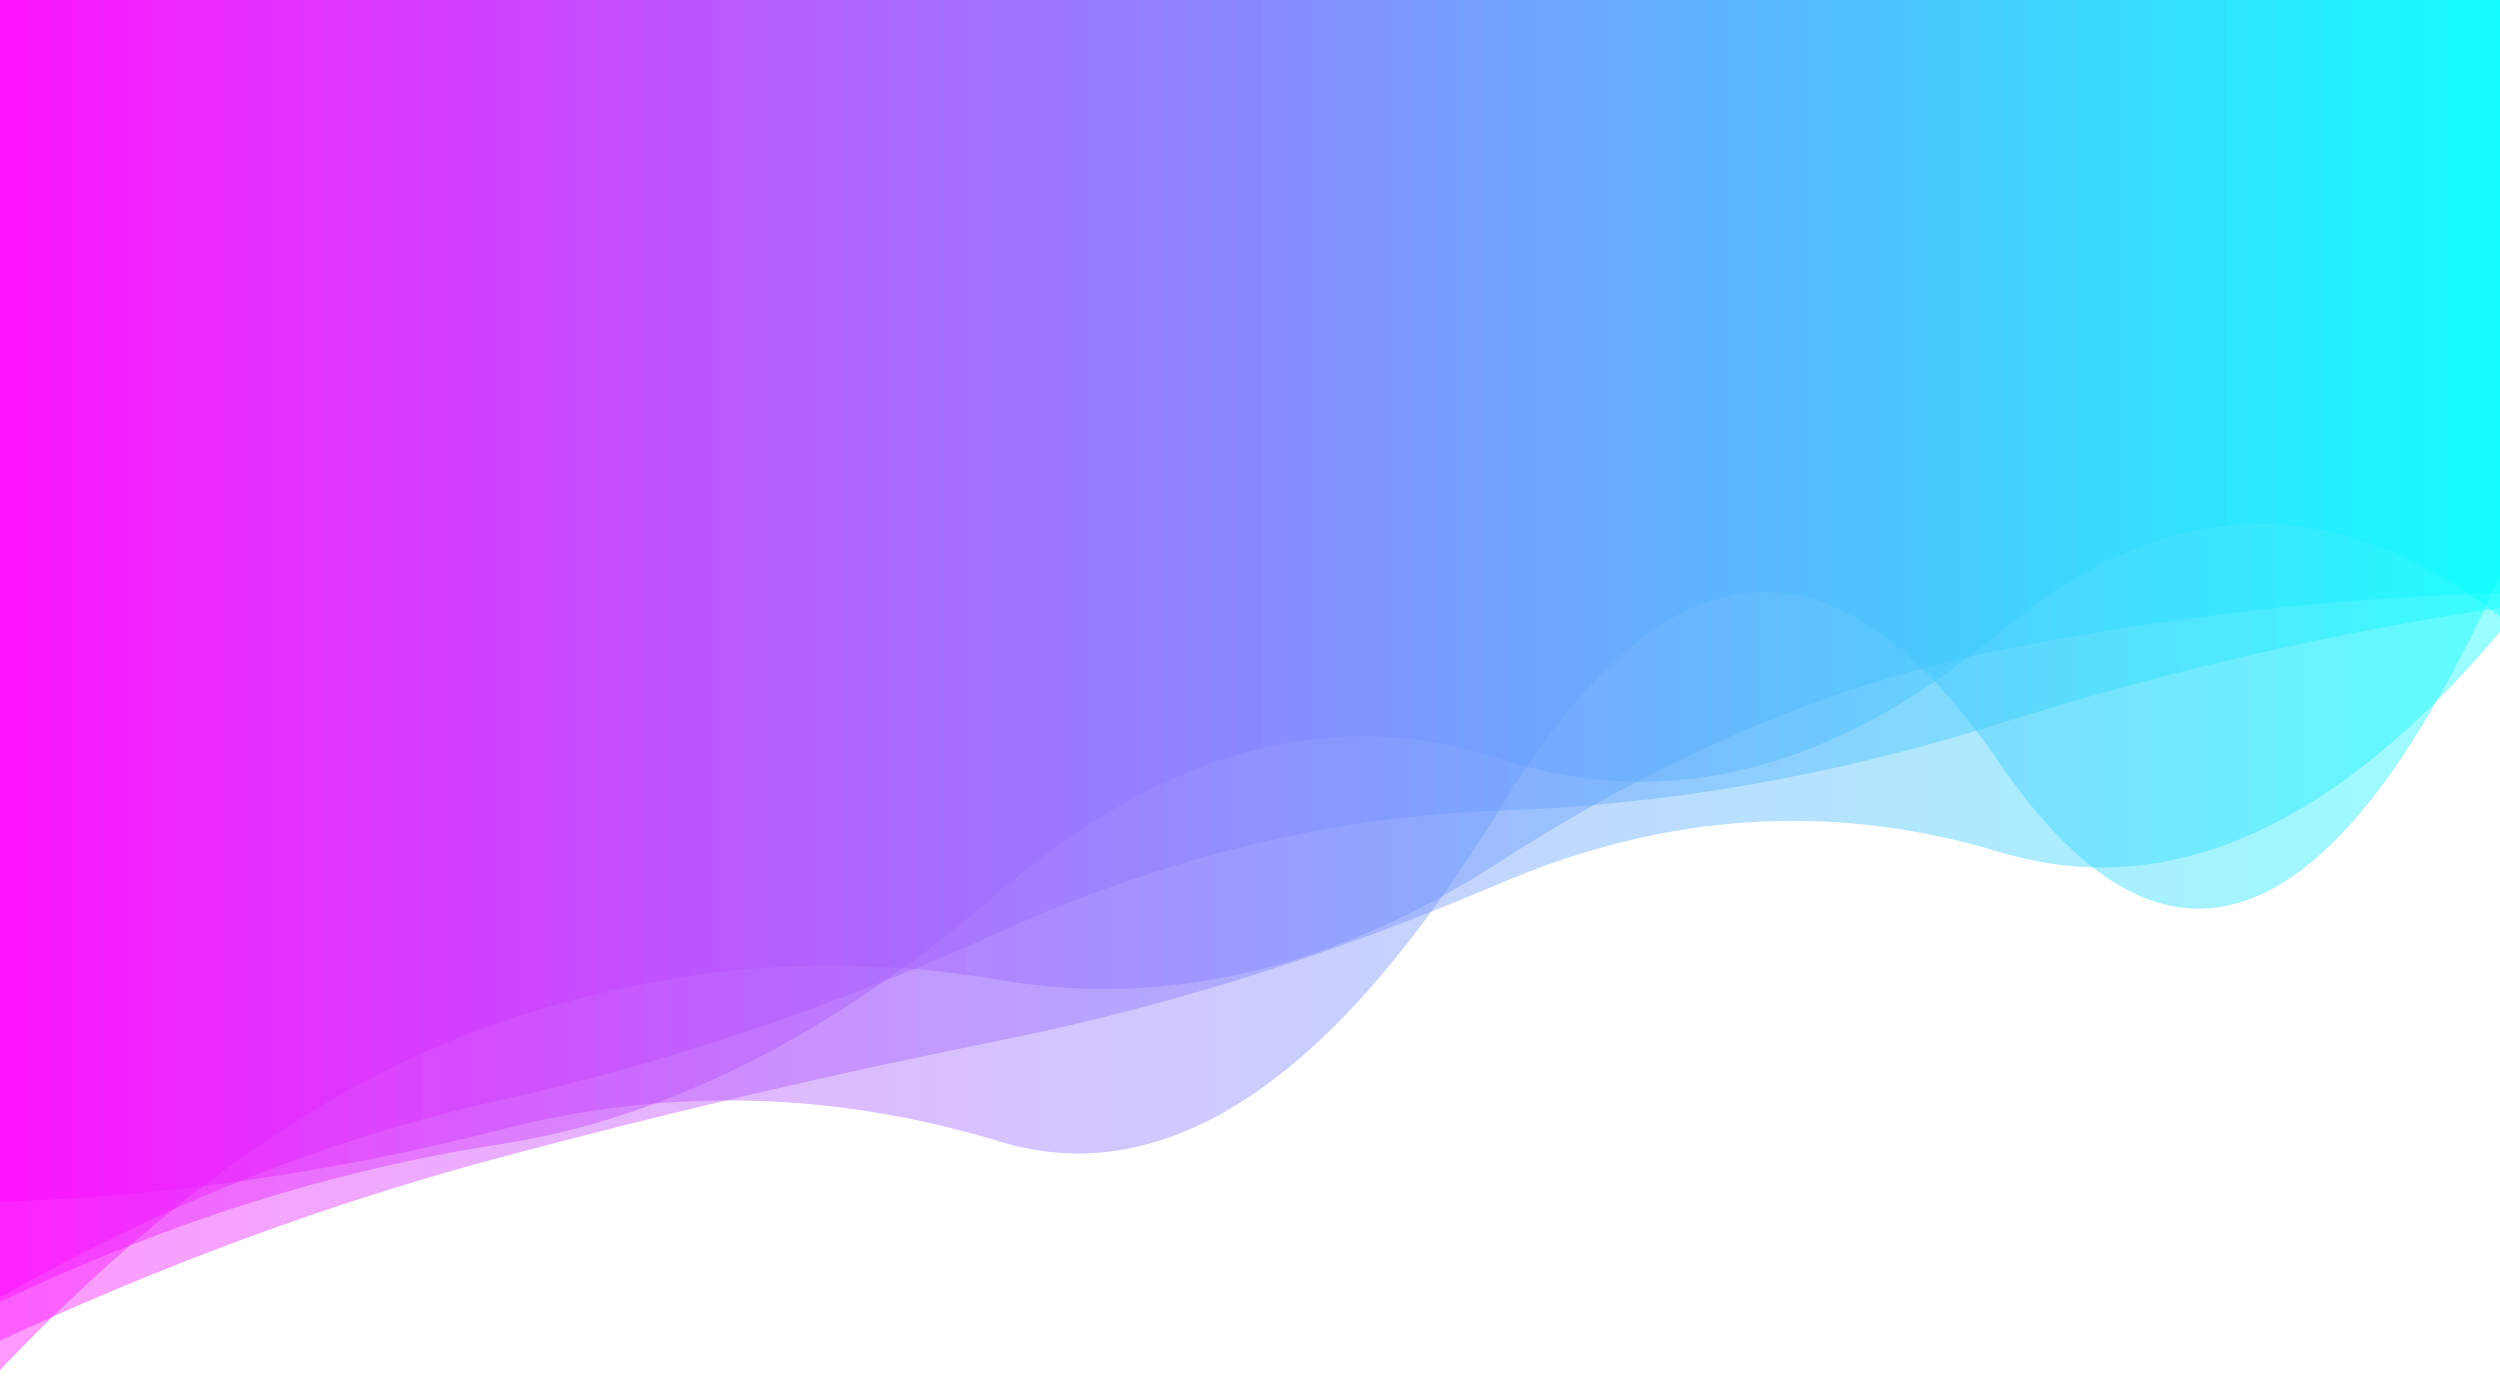 <?xml version="1.0" encoding="utf-8"?><svg xmlns="http://www.w3.org/2000/svg" xmlns:xlink="http://www.w3.org/1999/xlink" width="1231" height="678" preserveAspectRatio="xMidYMid" viewBox="0 0 1231 678" style="z-index:1;display:block;background-color:rgb(255, 255, 255);animation-play-state:paused" ><g transform="translate(615.5,339) scale(1,1) translate(-615.5,-339)" style="animation-play-state:paused" ><linearGradient id="lg-0.27467052454684815" x1="0" x2="1" y1="0" y2="0" style="animation-play-state:paused" ><stop stop-color="#ff00ff" offset="0" style="animation-play-state:paused" ></stop>

  
<stop stop-color="#00ffff" offset="1" style="animation-play-state:paused" ></stop></linearGradient>
<path d="M0 0L0 591.755Q123.1 587.854 246.2 556.296T492.4 562.125T738.6 398.006T984.8 376.027T1231 283.647L1231 0z" fill="url(#lg-0.27467052454684815)" opacity="0.4" style="opacity:0.4;animation-play-state:paused" ></path>
<path d="M0 0L0 660.164Q123.1 602.878 246.2 569.942T492.4 512.301T738.6 434.997T984.8 419.577T1231 311.29L1231 0z" fill="url(#lg-0.27467052454684815)" opacity="0.4" style="opacity:0.4;animation-play-state:paused" ></path>
<path d="M0 0L0 641.036Q123.1 582.376 246.2 563.432T492.4 438.932T738.6 373.607T984.8 311.24T1231 303.629L1231 0z" fill="url(#lg-0.27467052454684815)" opacity="0.4" style="opacity:0.4;animation-play-state:paused" ></path>
<path d="M0 0L0 674.679Q123.1 545.304 246.2 503.345T492.4 482.543T738.6 424.298T984.8 320.177T1231 292.024L1231 0z" fill="url(#lg-0.27467052454684815)" opacity="0.4" style="opacity:0.4;animation-play-state:paused" ></path>
<path d="M0 0L0 638.856Q123.1 569.03 246.2 541.735T492.4 458.855T738.6 399.14T984.8 356.218T1231 299.307L1231 0z" fill="url(#lg-0.27467052454684815)" opacity="0.4" style="opacity:0.4;animation-play-state:paused" ></path></g></svg>